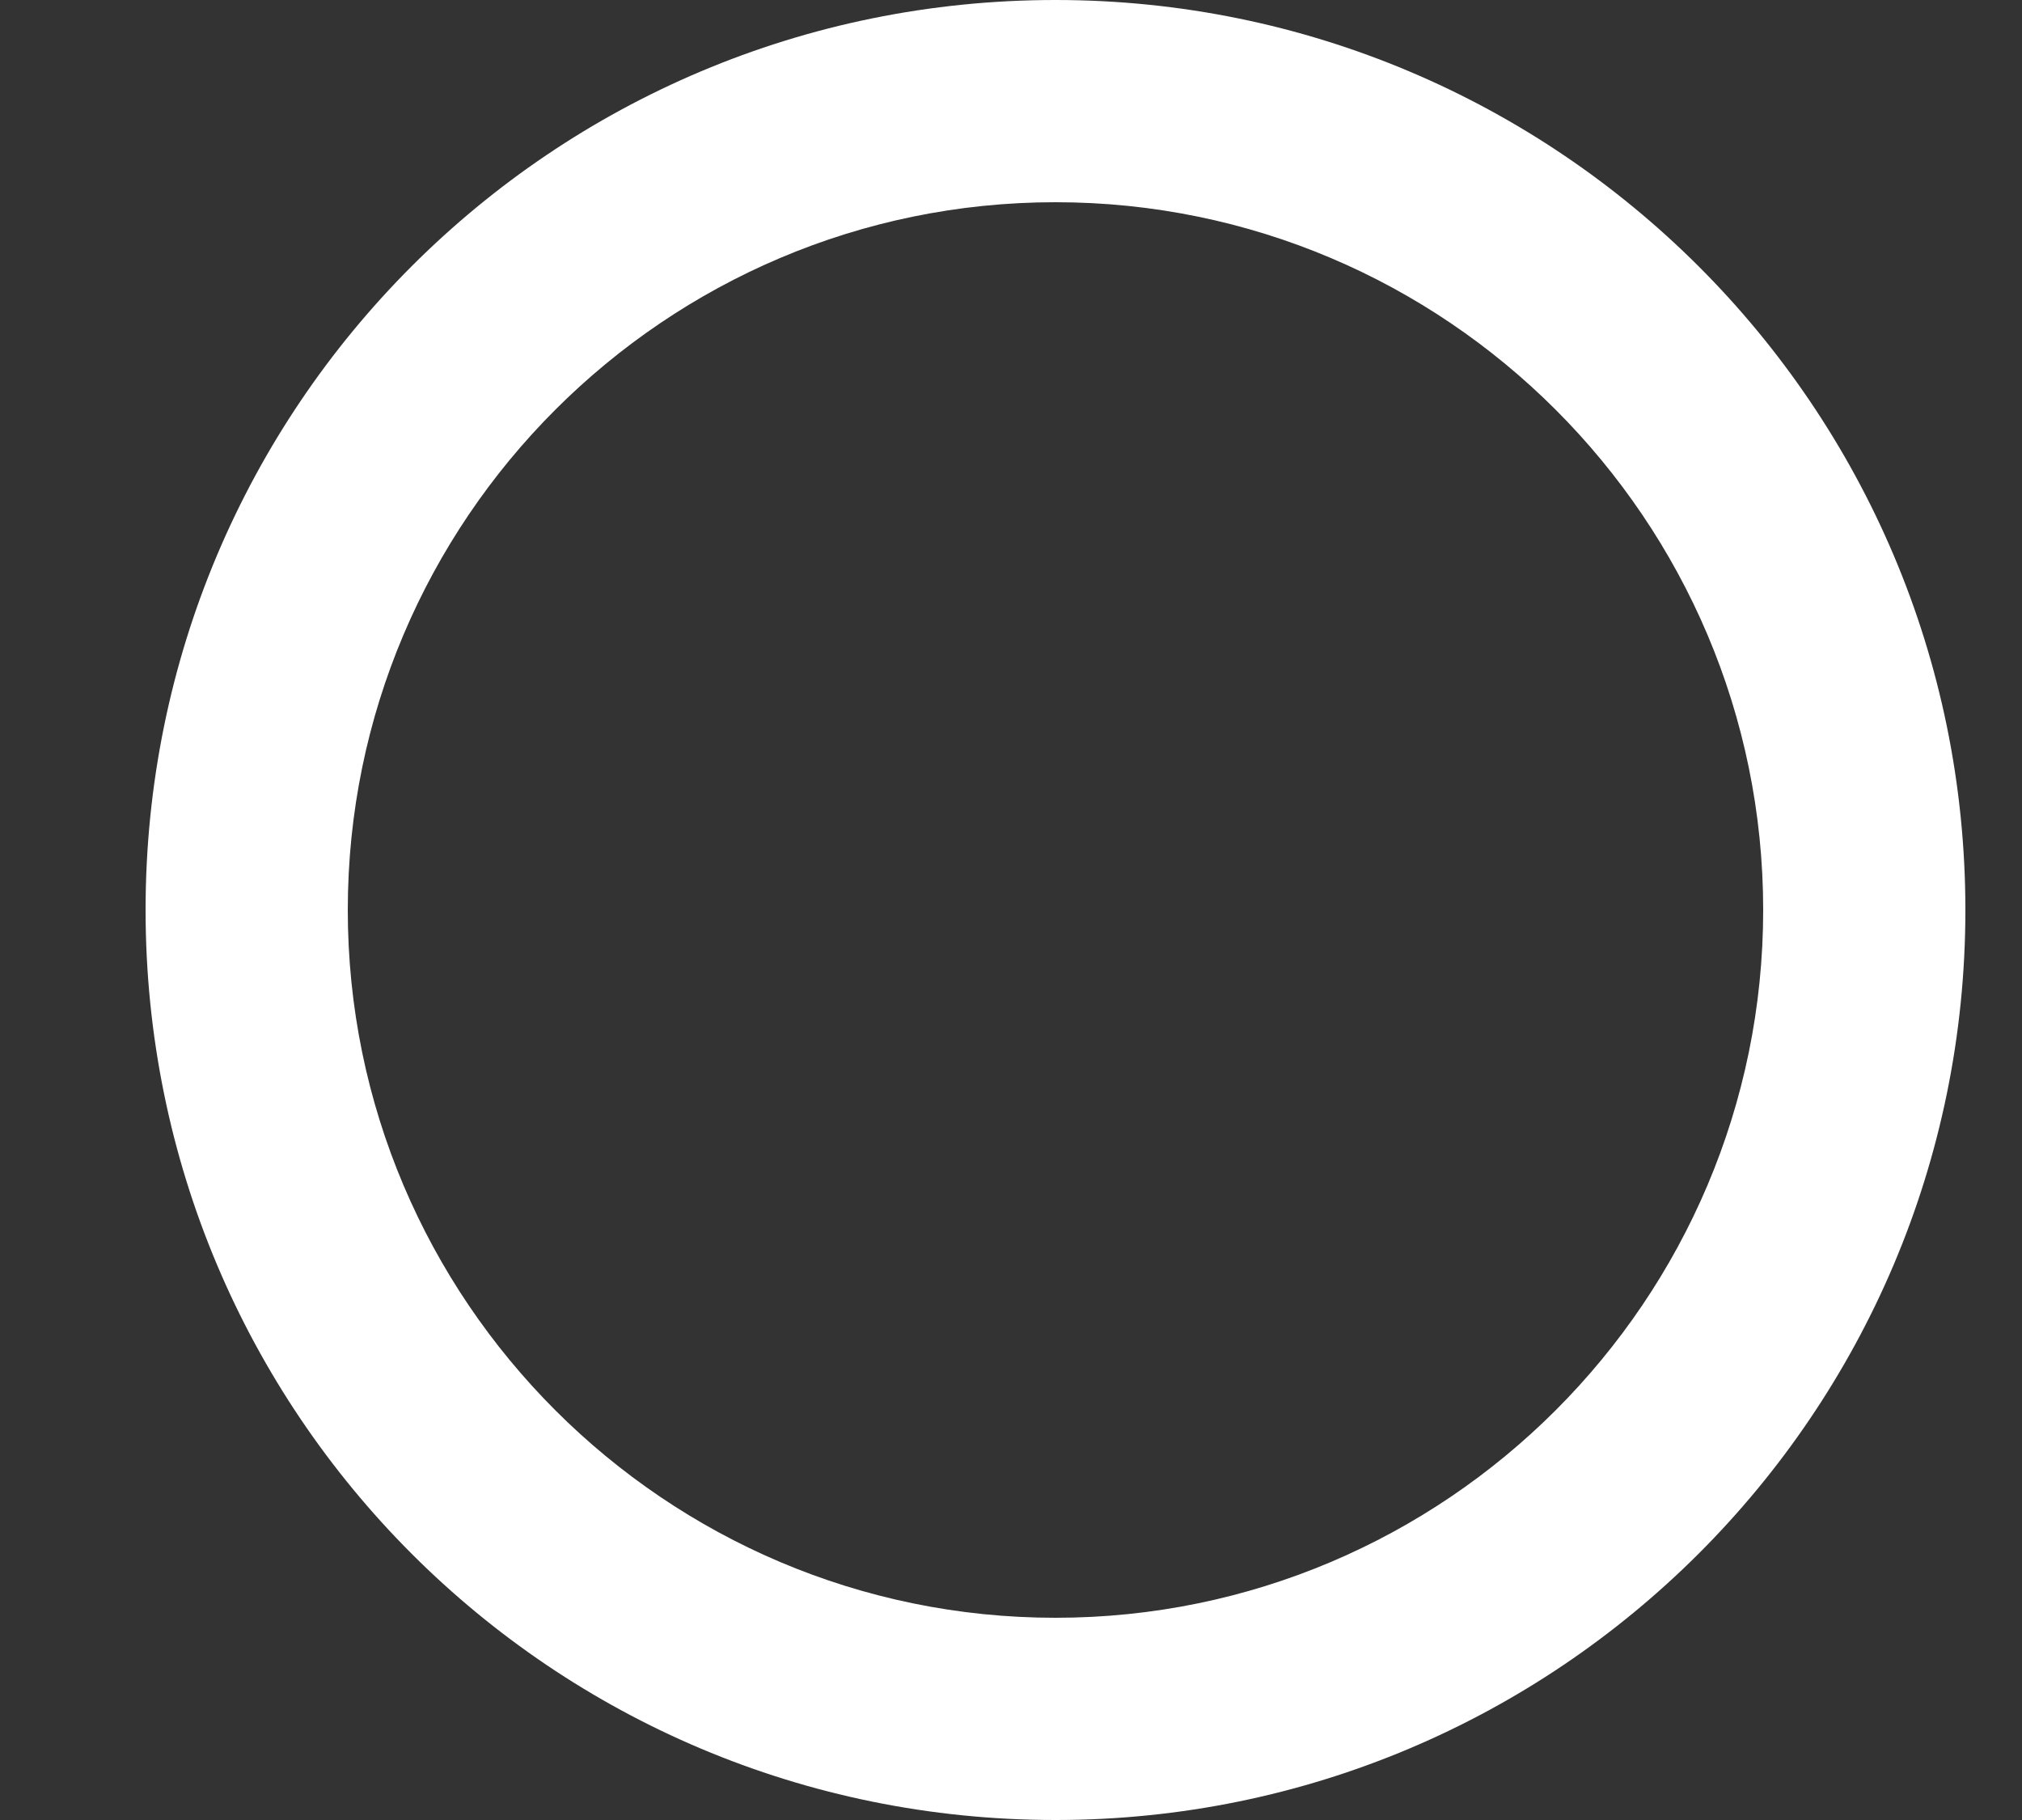 <?xml version="1.0" encoding="utf-8"?>
<svg xmlns="http://www.w3.org/2000/svg"
	xmlns:xlink="http://www.w3.org/1999/xlink"
	width="10px" height="9px" viewBox="0 0 10 9">
<rect x="0" y="0" width="10" height="9" fill="#333333" stroke="none"/>
<path fillRule="evenodd" d="M 5.22 8C 7.15 8 8.72 6.43 8.72 4.5 8.72 2.57 7.15 1 5.22 1 3.29 1 1.72 2.57 1.72 4.5 1.72 6.43 3.29 8 5.22 8M 5.22 9C 2.73 9 0.72 6.99 0.72 4.5 0.72 2.01 2.73-0 5.22-0 7.7-0 9.72 2.01 9.72 4.5 9.72 6.99 7.7 9 5.22 9 5.22 9 5.22 9 5.22 9Z" fill="rgb(255,255,255)"/></svg>